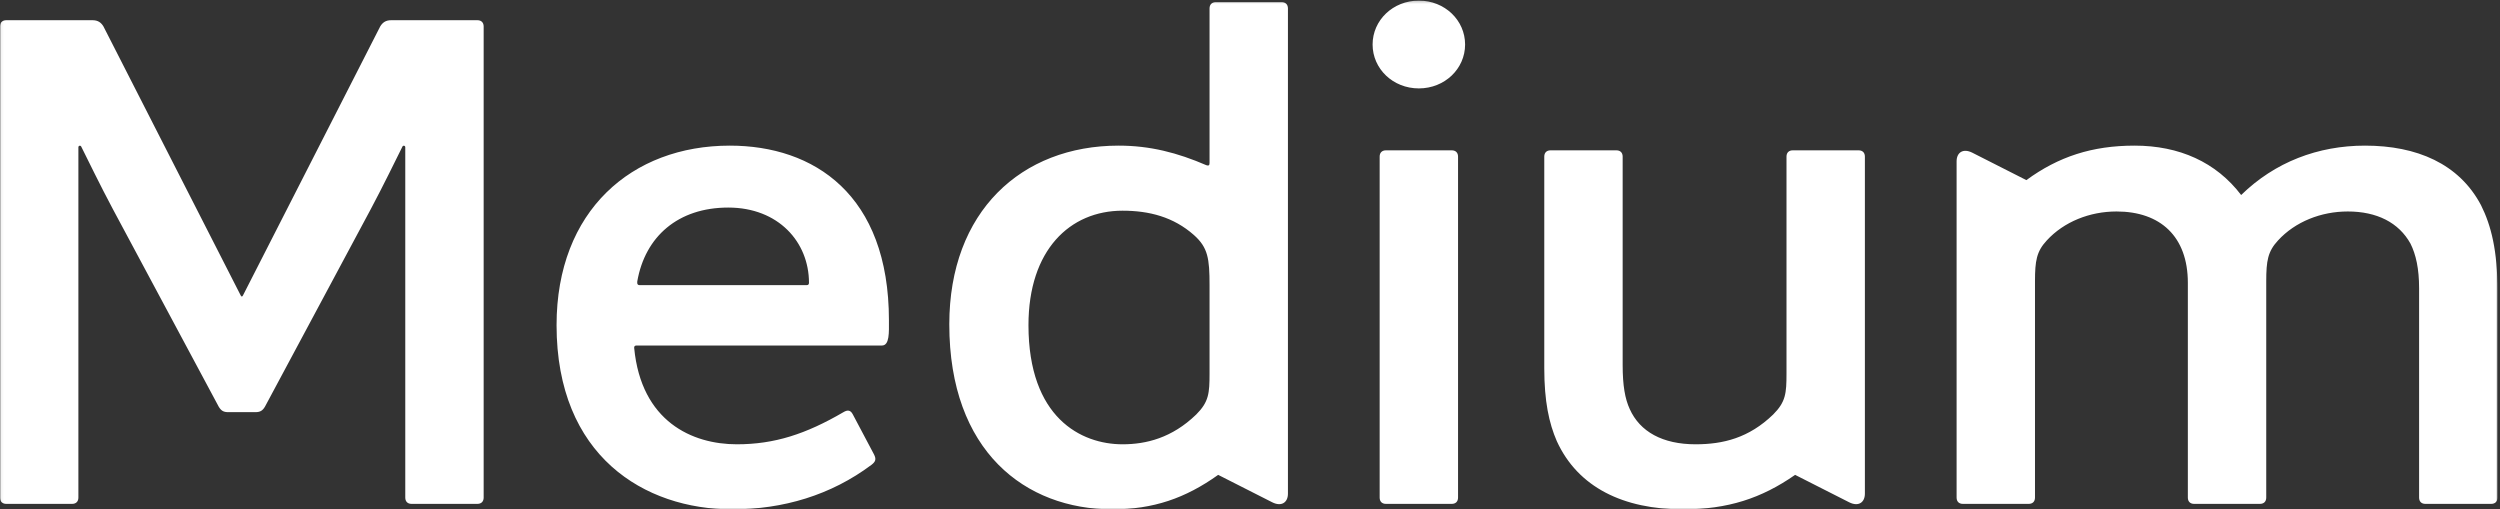 <?xml version="1.0" encoding="UTF-8" standalone="no"?>
<svg width="962px" height="196px" viewBox="0 0 962 196" version="1.1" xmlns="http://www.w3.org/2000/svg" xmlns:xlink="http://www.w3.org/1999/xlink">
    <rect x="0" y="0" width="962" height="196" fill="#333333" stroke="none"/>
    <!-- Generator: Sketch 3.8.2 (29753) - http://www.bohemiancoding.com/sketch -->
    <title>medium-wordmark</title>
    <desc>Created with Sketch.</desc>
    <defs>
        <polygon id="path-1" points="0.06 196 961.033 196 961.033 0.234 0.06 0.234"></polygon>
    </defs>
    <g id="Page-1" stroke="none" stroke-width="1" fill="none" fill-rule="evenodd">
        <g id="medium-wordmark">
            <mask id="mask-2" fill="white">
                <use xlink:href="#path-1"></use>
            </mask>
            <g id="Clip-2"></g>
            <path d="M930.869,191.475 C930.869,192.984 931.774,193.889 933.282,193.889 L958.62,193.889 C960.128,193.889 961.033,192.984 961.033,191.475 L961.033,111.842 C961.033,96.458 958.62,86.805 954.699,78.963 C946.253,62.976 929.964,56.038 910.055,56.038 C891.957,56.038 875.367,62.372 862.396,75.041 C852.743,62.372 838.566,56.038 821.373,56.038 C805.084,56.038 792.113,60.261 779.746,69.31 L758.933,58.753 C755.313,56.943 752.9,58.753 752.9,62.071 L752.9,191.475 C752.9,192.984 753.805,193.889 755.313,193.889 L780.651,193.889 C782.159,193.889 783.064,192.984 783.064,191.475 L783.064,108.222 C783.064,100.379 783.667,96.76 787.589,92.537 C794.225,85.297 804.179,81.376 814.435,81.376 C831.327,81.376 841.884,91.028 841.884,108.825 L841.884,191.475 C841.884,192.984 842.789,193.889 844.297,193.889 L869.635,193.889 C871.144,193.889 872.049,192.984 872.049,191.475 L872.049,108.222 C872.049,100.379 872.652,96.76 876.573,92.537 C883.209,85.297 893.164,81.376 903.419,81.376 C914.58,81.376 923.026,85.599 927.551,93.743 C929.662,97.966 930.869,103.396 930.869,110.937 L930.869,191.475 L930.869,191.475 Z M528.176,17.126 C528.176,26.477 536.019,34.018 545.973,34.018 C555.927,34.018 563.77,26.477 563.77,17.126 C563.77,7.775 555.927,0.234 545.973,0.234 C536.019,0.234 528.176,7.775 528.176,17.126 L528.176,17.126 Z M245.235,108.222 C248.252,91.028 260.921,79.868 280.226,79.868 C299.531,79.868 311.295,93.14 311.295,108.825 C311.295,109.429 310.993,109.73 310.39,109.73 L246.14,109.73 C244.934,109.73 245.235,108.524 245.235,108.222 L245.235,108.222 Z M530.891,191.475 C530.891,192.984 531.796,193.889 533.304,193.889 L558.642,193.889 C560.15,193.889 561.055,192.984 561.055,191.475 L561.055,60.261 C561.055,58.753 560.15,57.848 558.642,57.848 L533.304,57.848 C531.796,57.848 530.891,58.753 530.891,60.261 L530.891,191.475 L530.891,191.475 Z M395.755,125.114 C395.755,96.156 411.742,81.074 431.952,81.074 C442.208,81.074 451.559,83.487 459.402,90.425 C464.831,95.251 465.434,99.474 465.434,109.73 L465.434,143.816 C465.434,151.357 465.133,154.675 460.306,159.501 C450.956,168.551 441.001,170.964 431.952,170.964 C415.965,170.964 395.755,160.708 395.755,125.114 L395.755,125.114 Z M652.453,170.964 C639.784,170.964 631.036,166.137 627.115,157.39 C625.305,153.468 624.4,148.34 624.4,140.498 L624.4,60.261 C624.4,58.753 623.495,57.848 621.987,57.848 L596.649,57.848 C595.141,57.848 594.236,58.753 594.236,60.261 L594.236,141.704 C594.236,154.373 596.046,162.819 599.062,169.757 C607.206,187.554 624.702,196 647.627,196 C664.82,196 677.791,191.777 690.761,182.728 L711.575,193.285 C715.194,195.095 717.608,193.285 717.608,189.967 L717.608,60.261 C717.608,58.753 716.703,57.848 715.194,57.848 L689.856,57.848 C688.348,57.848 687.443,58.753 687.443,60.261 L687.443,143.816 C687.443,151.357 687.142,154.675 682.315,159.501 C672.964,168.551 663.01,170.964 652.453,170.964 L652.453,170.964 Z M214.166,125.114 C214.166,175.488 247.95,196 281.734,196 C301.341,196 319.741,190.57 335.426,178.806 C336.935,177.6 337.236,176.695 336.331,174.885 L328.187,159.501 C327.282,157.691 326.076,157.691 324.567,158.596 C310.089,167.042 298.023,170.964 283.544,170.964 C266.35,170.964 246.744,162.216 244.029,133.862 C244.029,133.56 244.029,132.957 244.934,132.957 L339.348,132.957 C342.364,132.957 342.063,127.829 342.063,123.304 C342.063,74.74 313.105,56.038 280.829,56.038 C243.124,56.038 214.166,81.074 214.166,125.114 L214.166,125.114 Z M495.599,3.25 C495.599,1.742 494.694,0.837 493.186,0.837 L467.848,0.837 C466.339,0.837 465.434,1.742 465.434,3.25 L465.434,62.674 C465.434,63.579 465.133,63.881 464.228,63.579 C453.067,58.753 442.51,56.038 430.444,56.038 C393.04,56.038 365.289,81.376 365.289,124.812 C365.289,173.678 394.548,196 428.031,196 C443.716,196 456.083,191.777 468.753,182.728 L489.566,193.285 C493.186,195.095 495.599,193.285 495.599,189.967 L495.599,3.25 L495.599,3.25 Z M98.335,158.596 C100.145,158.596 101.05,157.993 101.955,156.485 L142.677,80.471 C147.503,71.422 152.329,61.467 154.743,56.641 C155.044,55.736 155.949,56.038 155.949,56.641 L155.949,191.475 C155.949,192.984 156.854,193.889 158.362,193.889 L183.7,193.889 C185.209,193.889 186.113,192.984 186.113,191.475 L186.113,10.188 C186.113,8.68 185.209,7.775 183.7,7.775 L150.52,7.775 C148.408,7.775 147.202,8.68 146.297,10.188 L93.509,113.652 C93.207,114.255 92.906,114.255 92.604,113.652 L39.817,10.188 C38.912,8.68 37.705,7.775 35.594,7.775 L2.413,7.775 C0.905,7.775 0,8.68 0,10.188 L0,191.475 C0,192.984 0.905,193.889 2.413,193.889 L27.751,193.889 C29.259,193.889 30.164,192.984 30.164,191.475 L30.164,56.641 C30.164,56.038 31.069,55.736 31.371,56.641 C33.784,61.467 38.61,71.422 43.436,80.471 L84.158,156.485 C85.063,157.993 85.968,158.596 87.778,158.596 L98.335,158.596 L98.335,158.596 Z" id="Fill-1" fill="#FFFFFF" mask="url(#mask-2)"></path>
        </g>
    </g>
</svg>